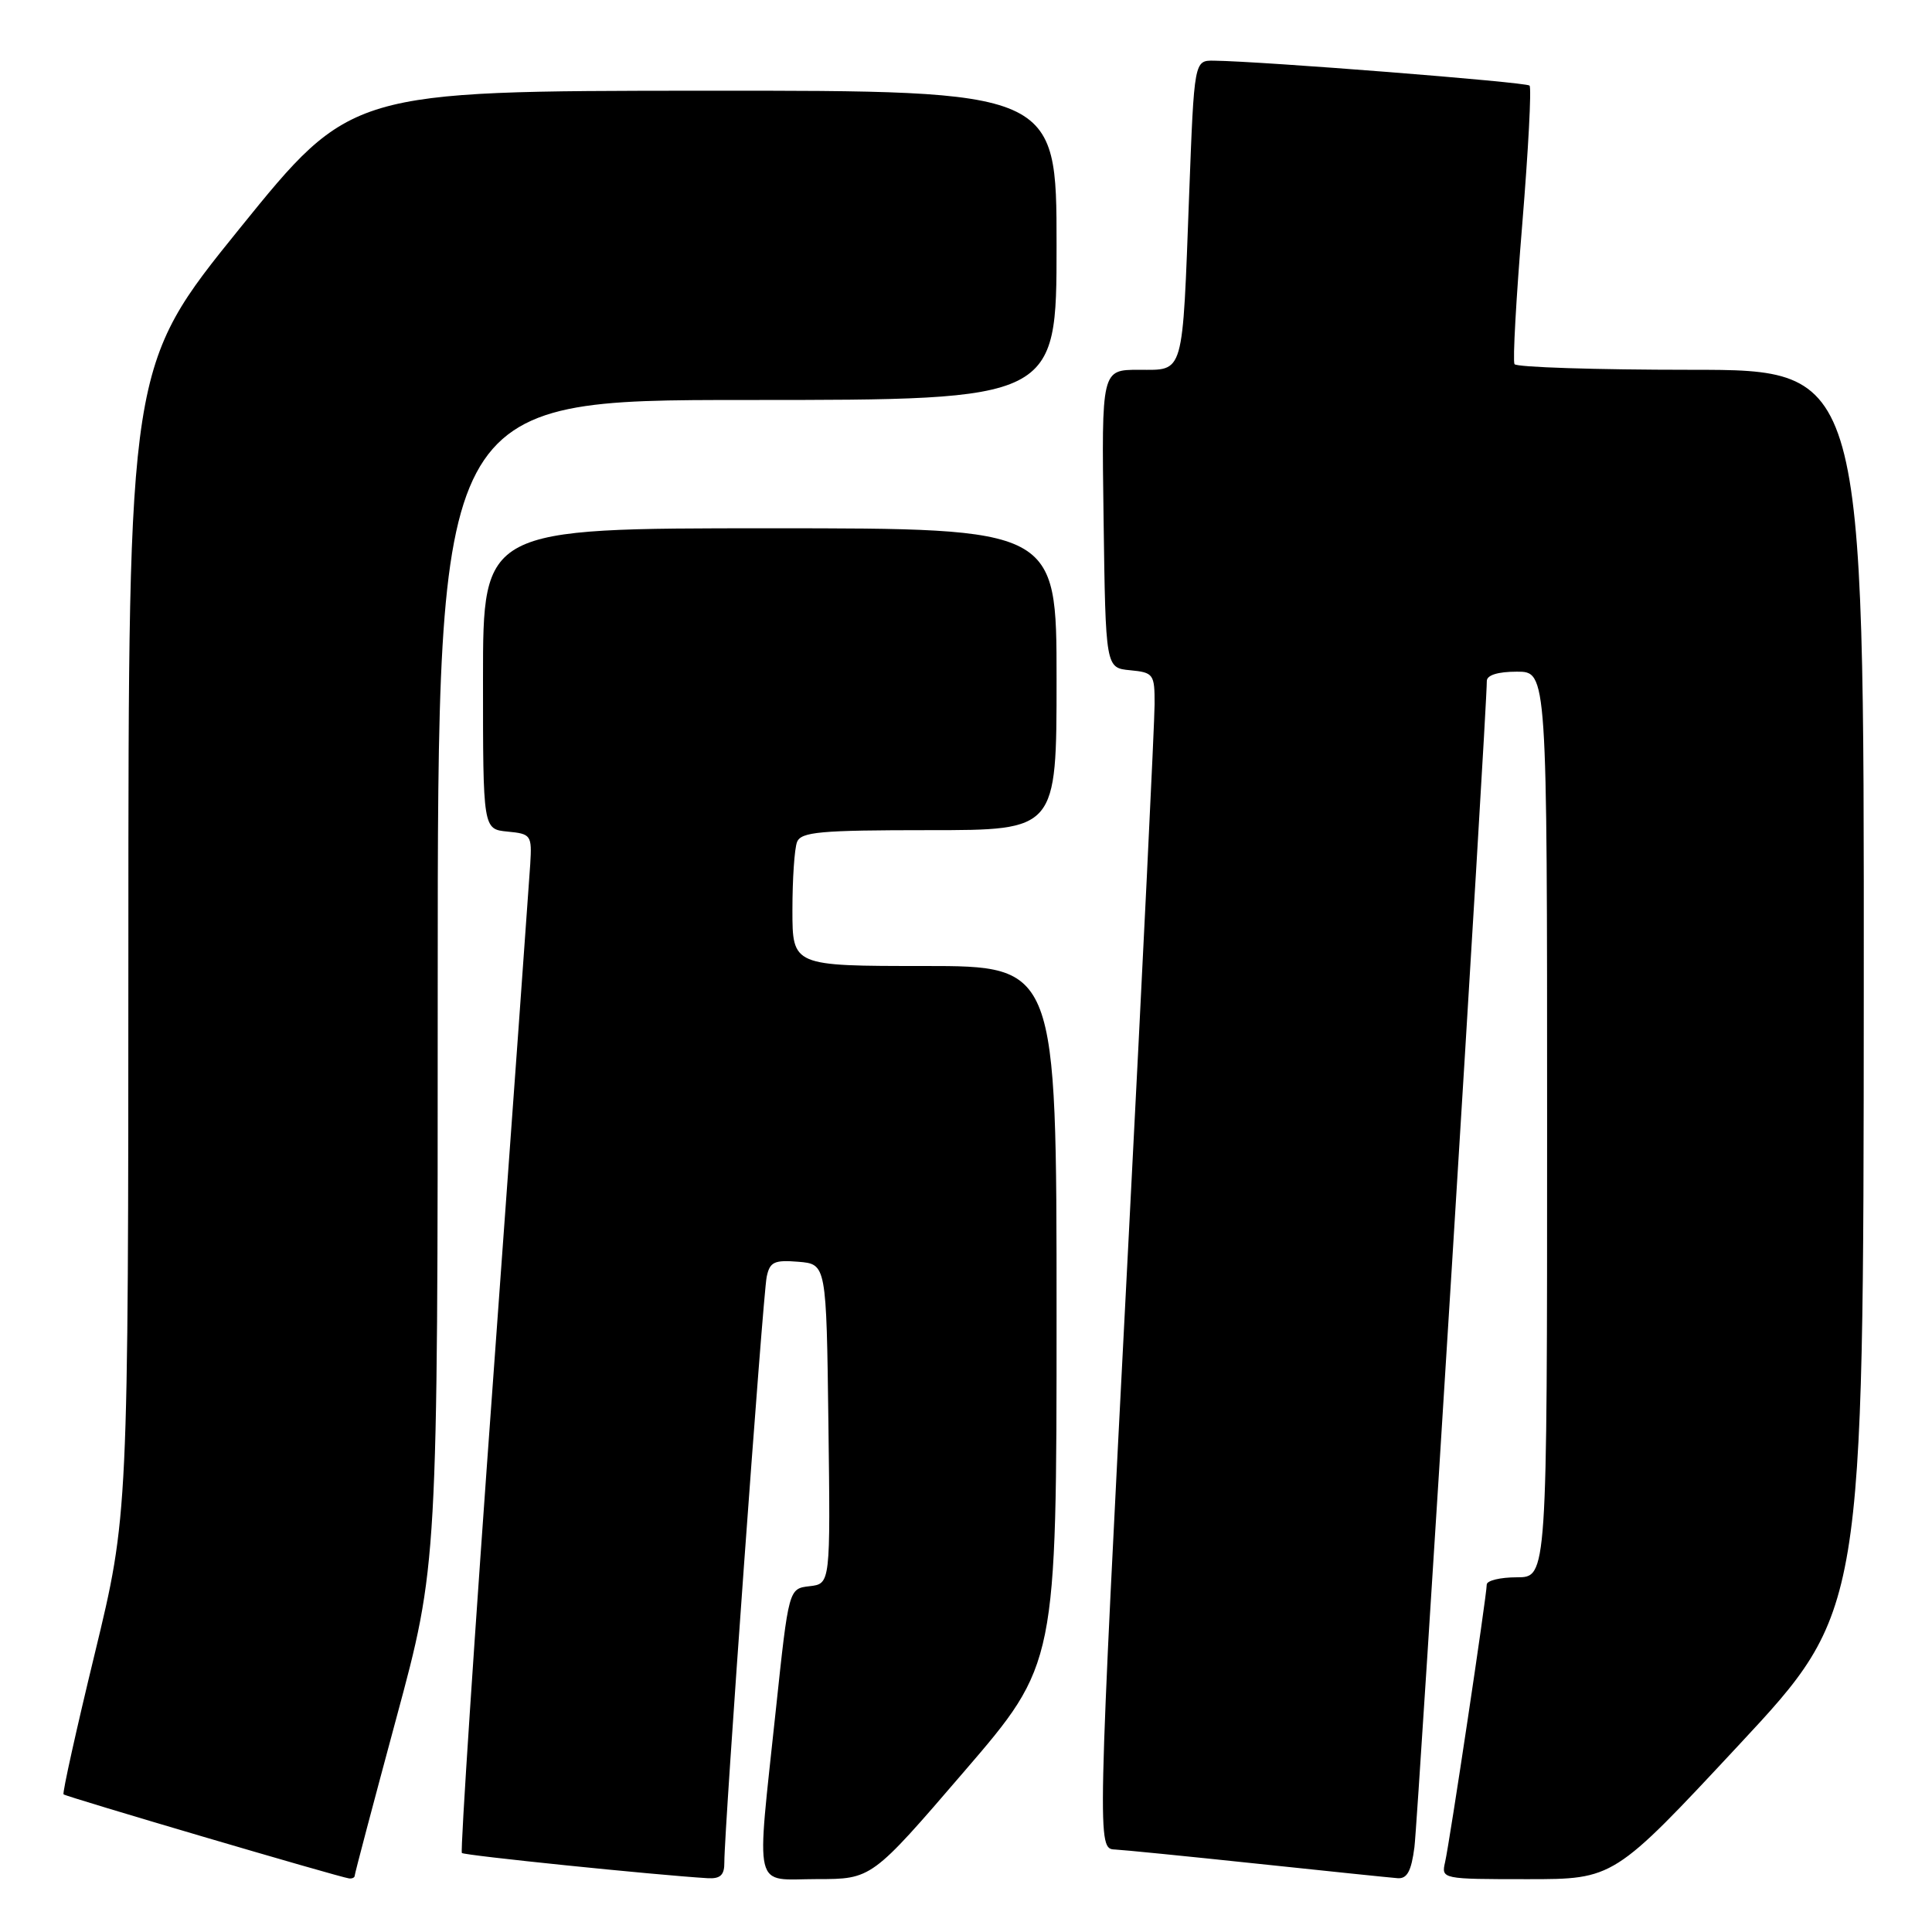 <?xml version="1.0" encoding="UTF-8" standalone="no"?>
<!DOCTYPE svg PUBLIC "-//W3C//DTD SVG 1.1//EN" "http://www.w3.org/Graphics/SVG/1.1/DTD/svg11.dtd" >
<svg xmlns="http://www.w3.org/2000/svg" xmlns:xlink="http://www.w3.org/1999/xlink" version="1.1" viewBox="0 0 256 256">
 <g >
 <path fill="currentColor"
d=" M 47.00 248.54 C 47.00 248.28 49.48 238.92 52.50 227.72 C 58.00 207.37 58.00 207.37 58.00 130.18 C 58.00 53.00 58.00 53.00 99.00 53.00 C 140.00 53.00 140.00 53.00 140.00 32.50 C 140.00 12.00 140.00 12.00 93.25 12.02 C 46.50 12.05 46.50 12.05 31.76 30.27 C 17.02 48.50 17.02 48.50 17.01 124.63 C 17.00 200.75 17.00 200.75 12.56 219.10 C 10.11 229.19 8.25 237.59 8.42 237.76 C 8.73 238.07 44.86 248.71 46.25 248.90 C 46.66 248.95 47.00 248.79 47.00 248.54 Z  M 95.98 246.75 C 95.95 242.71 101.09 171.56 101.59 169.19 C 102.00 167.21 102.59 166.93 105.78 167.19 C 109.50 167.50 109.50 167.50 109.77 188.68 C 110.04 209.86 110.04 209.86 107.27 210.18 C 104.51 210.50 104.51 210.50 102.81 226.50 C 100.20 251.14 99.68 249.00 108.25 248.99 C 115.50 248.99 115.50 248.99 127.75 234.74 C 140.00 220.50 140.00 220.50 140.00 174.25 C 140.00 128.00 140.00 128.00 122.50 128.00 C 105.00 128.00 105.00 128.00 105.00 120.58 C 105.00 116.50 105.27 112.45 105.61 111.58 C 106.13 110.23 108.63 110.00 123.11 110.00 C 140.00 110.00 140.00 110.00 140.00 90.00 C 140.00 70.00 140.00 70.00 102.00 70.00 C 64.00 70.00 64.00 70.00 64.00 89.94 C 64.00 109.87 64.00 109.87 67.25 110.19 C 70.37 110.49 70.49 110.66 70.26 114.50 C 70.12 116.70 67.94 146.99 65.41 181.82 C 62.87 216.64 60.98 245.31 61.20 245.53 C 61.53 245.86 86.82 248.45 93.75 248.87 C 95.46 248.97 96.00 248.46 95.98 246.75 Z  M 187.42 244.75 C 187.89 241.08 197.05 93.64 197.01 90.25 C 197.00 89.46 198.46 89.00 201.00 89.00 C 205.00 89.00 205.00 89.00 205.00 149.00 C 205.00 209.00 205.00 209.00 201.00 209.00 C 198.80 209.00 197.00 209.43 197.00 209.97 C 197.00 211.38 192.09 244.10 191.48 246.75 C 190.97 248.98 191.05 249.00 202.40 249.00 C 213.84 249.00 213.84 249.00 230.38 231.25 C 246.92 213.50 246.92 213.50 246.96 131.25 C 247.00 49.00 247.00 49.00 224.06 49.00 C 211.44 49.00 200.92 48.66 200.68 48.25 C 200.43 47.84 200.90 39.48 201.71 29.67 C 202.51 19.87 202.95 11.62 202.67 11.34 C 202.22 10.88 167.26 8.12 160.87 8.04 C 158.24 8.00 158.24 8.00 157.57 25.75 C 156.66 50.05 156.96 49.00 150.90 49.00 C 145.96 49.00 145.96 49.00 146.23 68.75 C 146.50 88.50 146.50 88.50 149.75 88.81 C 152.85 89.11 153.00 89.32 152.99 93.31 C 152.99 95.62 151.42 127.88 149.50 165.00 C 145.38 244.85 145.37 244.97 147.75 245.07 C 148.71 245.11 157.15 245.95 166.50 246.94 C 175.85 247.93 184.26 248.80 185.19 248.87 C 186.45 248.97 187.01 247.93 187.42 244.75 Z "/>
</g>
</svg>